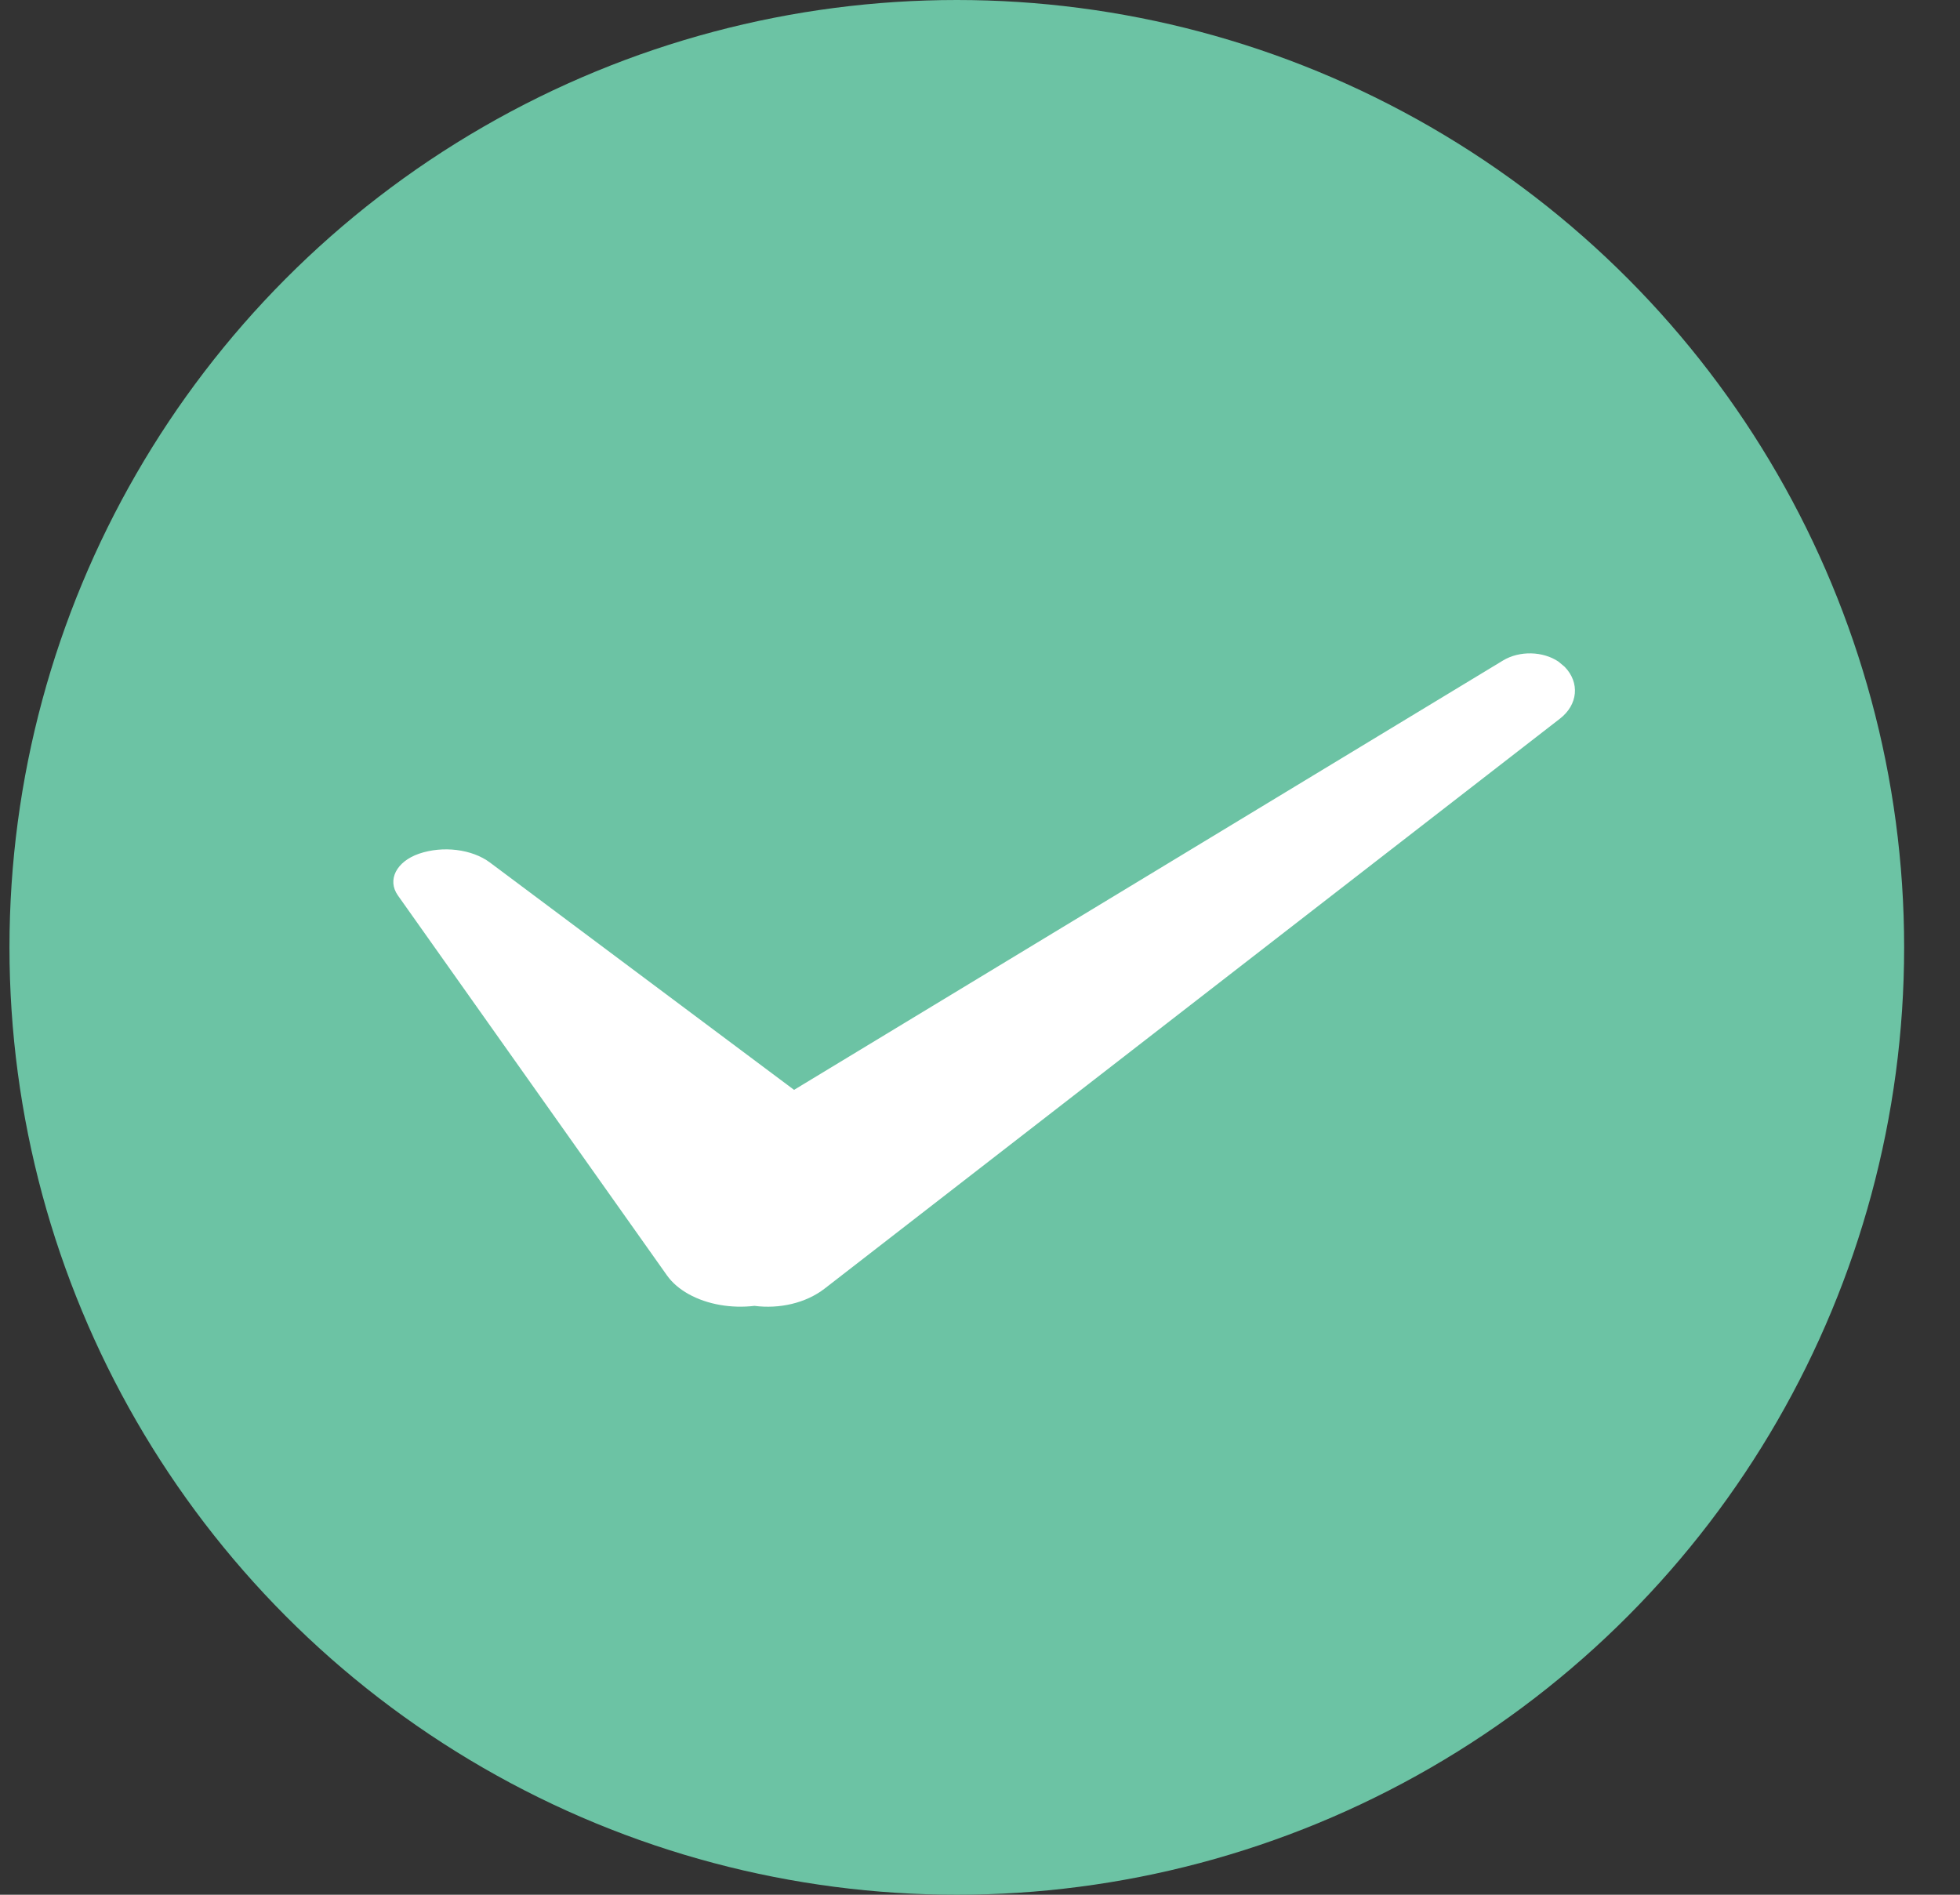 <?xml version="1.0" encoding="UTF-8"?>
<svg width="30px" height="29px" viewBox="0 0 30 29" version="1.1" xmlns="http://www.w3.org/2000/svg" xmlns:xlink="http://www.w3.org/1999/xlink">
    <rect x="0" y="0" width="30" height="29" fill="#333333" stroke="none"/>
    <title>Navigation-完成</title>
    <g id="pad" stroke="none" stroke-width="1" fill="none" fill-rule="evenodd">
        <g id="开卡29" transform="translate(-1065, -158)">
            <g id="编组-10" transform="translate(868, 142)">
                <g id="编组-9" transform="translate(47, 16)">
                    <g id="Navigation_1" transform="translate(121.433, 0)">
                        <g id="Navigation-完成" transform="translate(28.712, 0)">
                            <circle id="椭圆形" fill="#6CC3A4" cx="14.5" cy="14.5" r="14.5"></circle>
                            <path d="M23.71,10.127 L23.804,10.206 C24.039,10.448 24.008,10.786 23.731,11 L12.479,19.721 C12.188,19.947 11.783,20.036 11.403,19.987 C11.056,20.028 10.685,19.969 10.393,19.806 C10.254,19.728 10.142,19.631 10.064,19.521 L5.945,13.705 C5.778,13.469 5.921,13.187 6.267,13.067 C6.633,12.941 7.08,12.996 7.355,13.202 L12.009,16.681 L22.859,10.11 C23.115,9.955 23.474,9.967 23.71,10.127 Z" id="形状结合" fill="#FFFFFF"></path>
                        </g>
                    </g>
                </g>
            </g>
        </g>
    </g>
</svg>